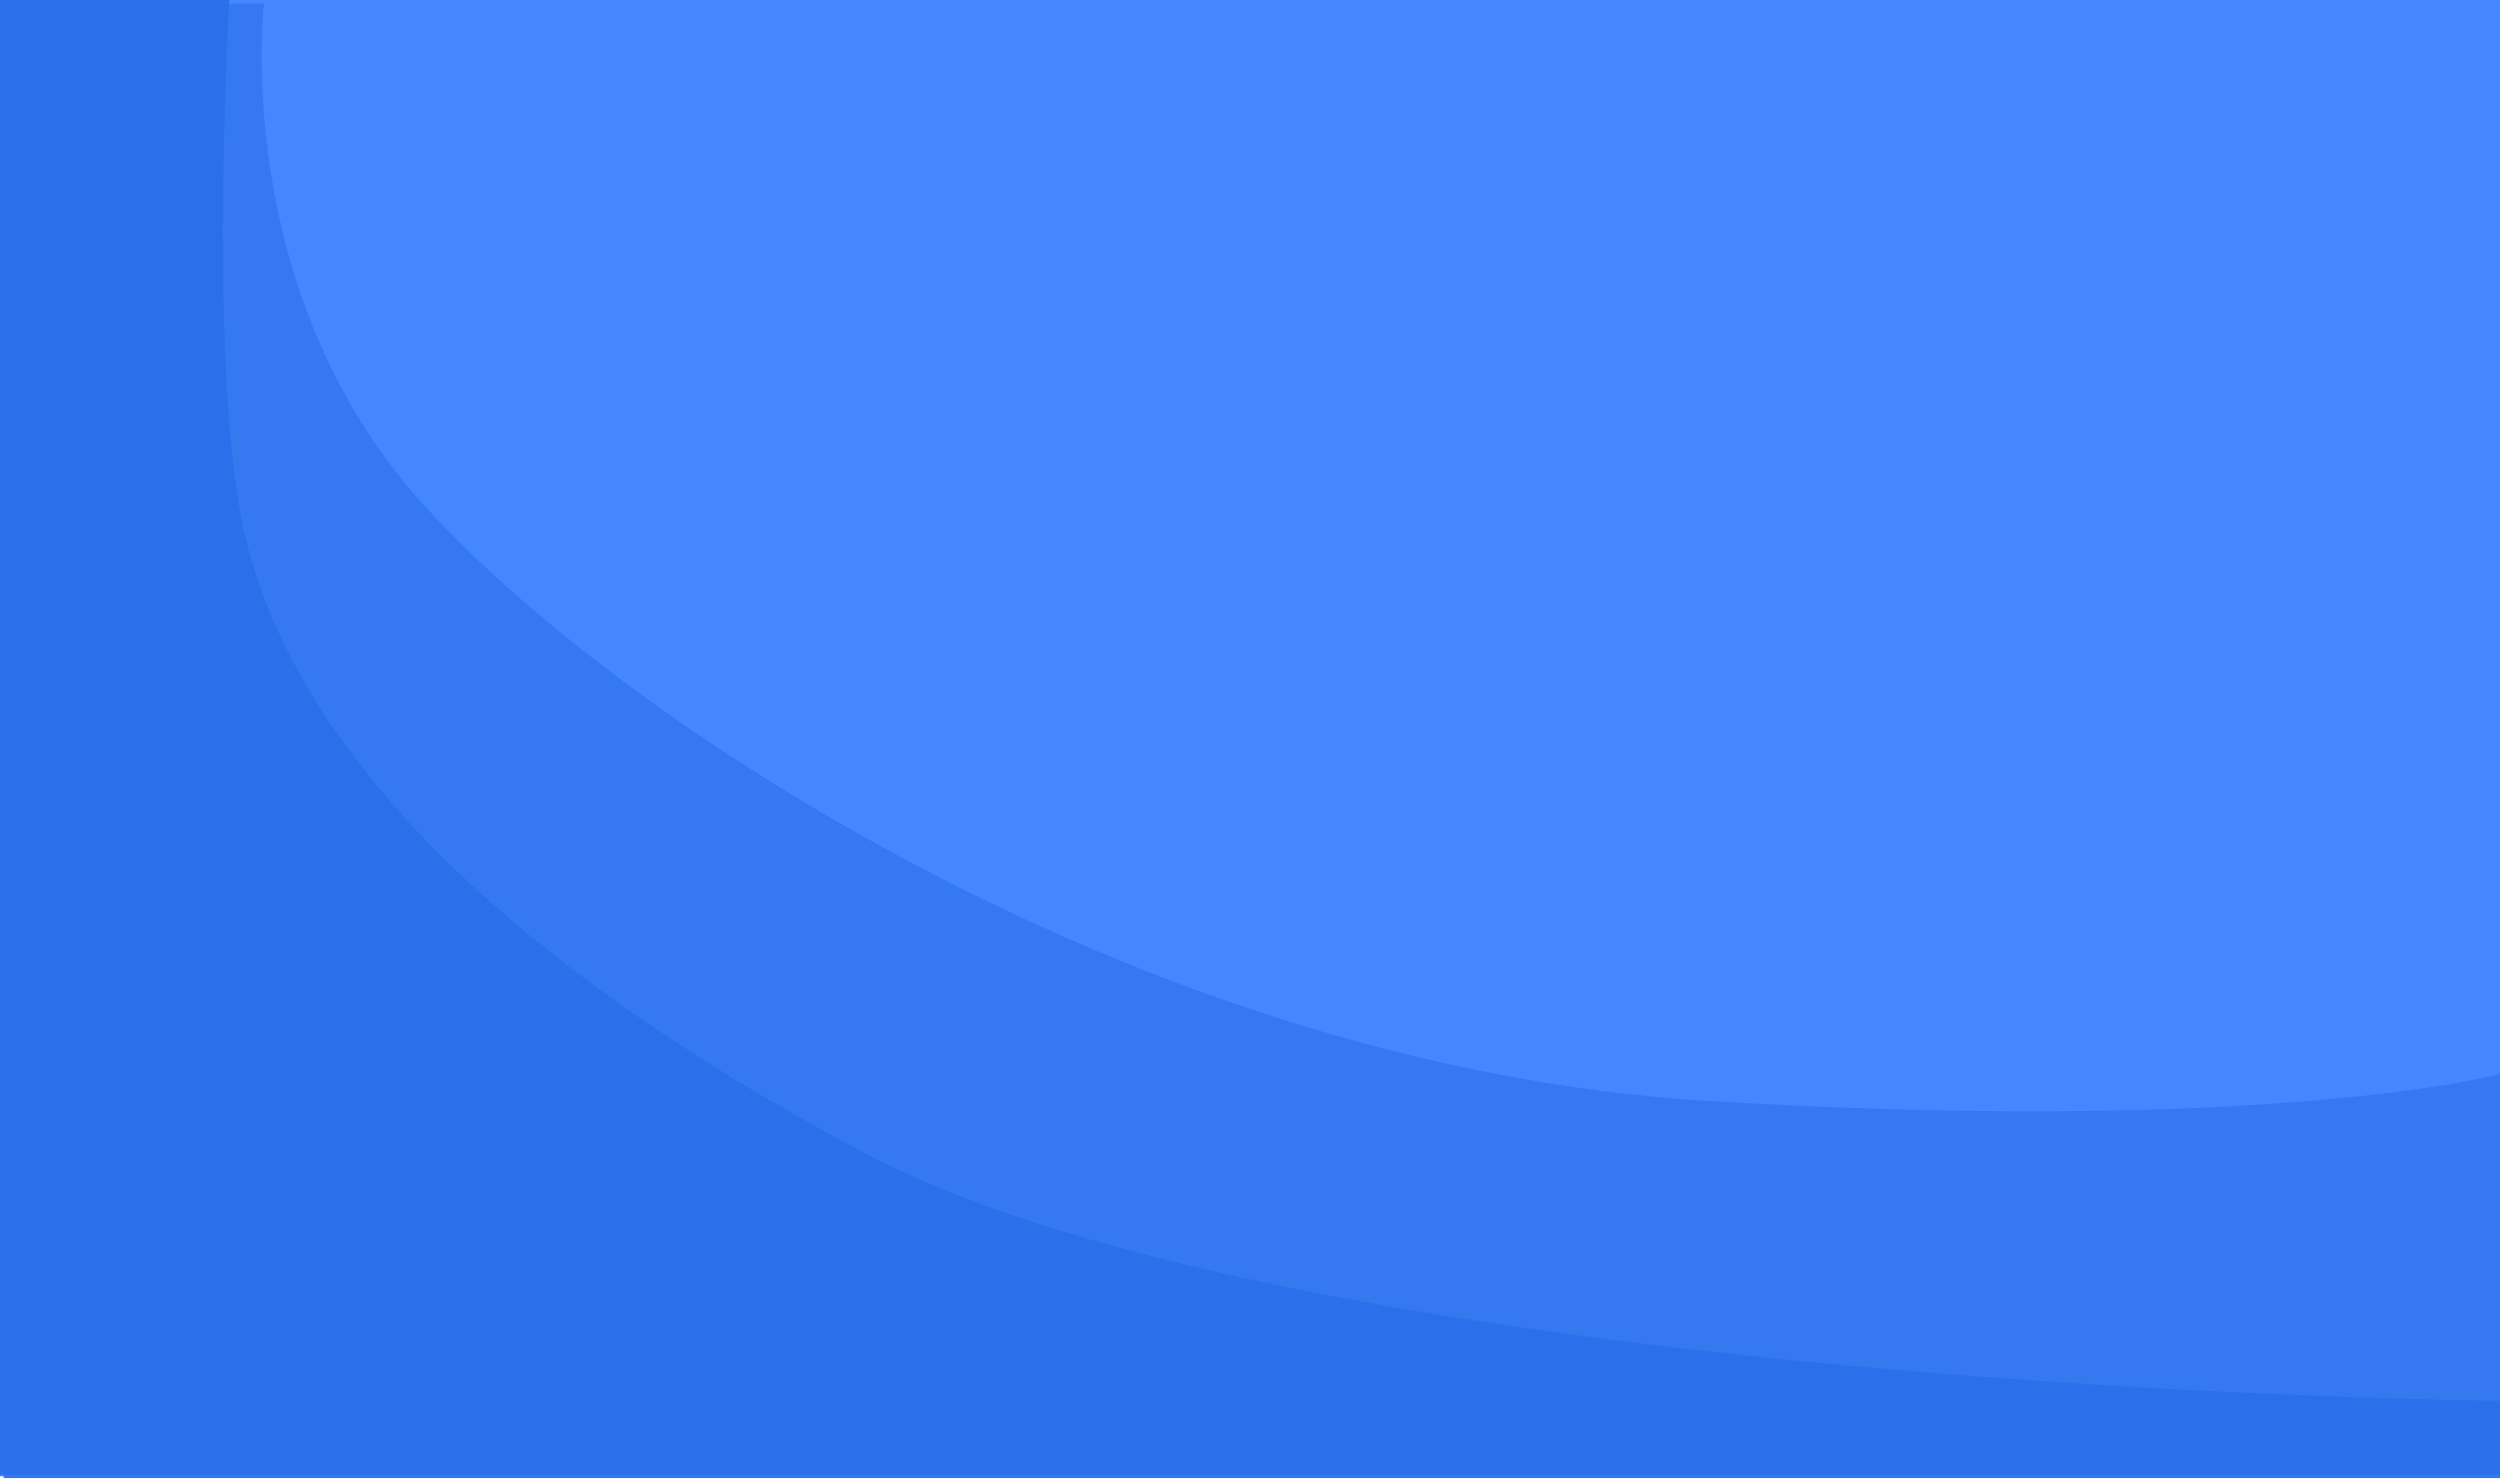 <svg width="696" height="412" viewBox="0 0 696 412" fill="none" xmlns="http://www.w3.org/2000/svg">
<path d="M0 0H696V411H0V0Z" fill="#4487FF"/>
<path d="M73.5 1H1V411.5H696V299C696 299 634 316 475.5 306.5C317 297 170 199 117 139.5C64 80 73.5 1 73.5 1Z" fill="#3578F0"/>
<path d="M63.821 0H0V410.5H696V390C696 390 364.332 387 239.705 320.5C115.079 254 75.379 190 66.836 142.5C58.293 95 63.821 0 63.821 0Z" fill="#2B70EA"/>
</svg>
